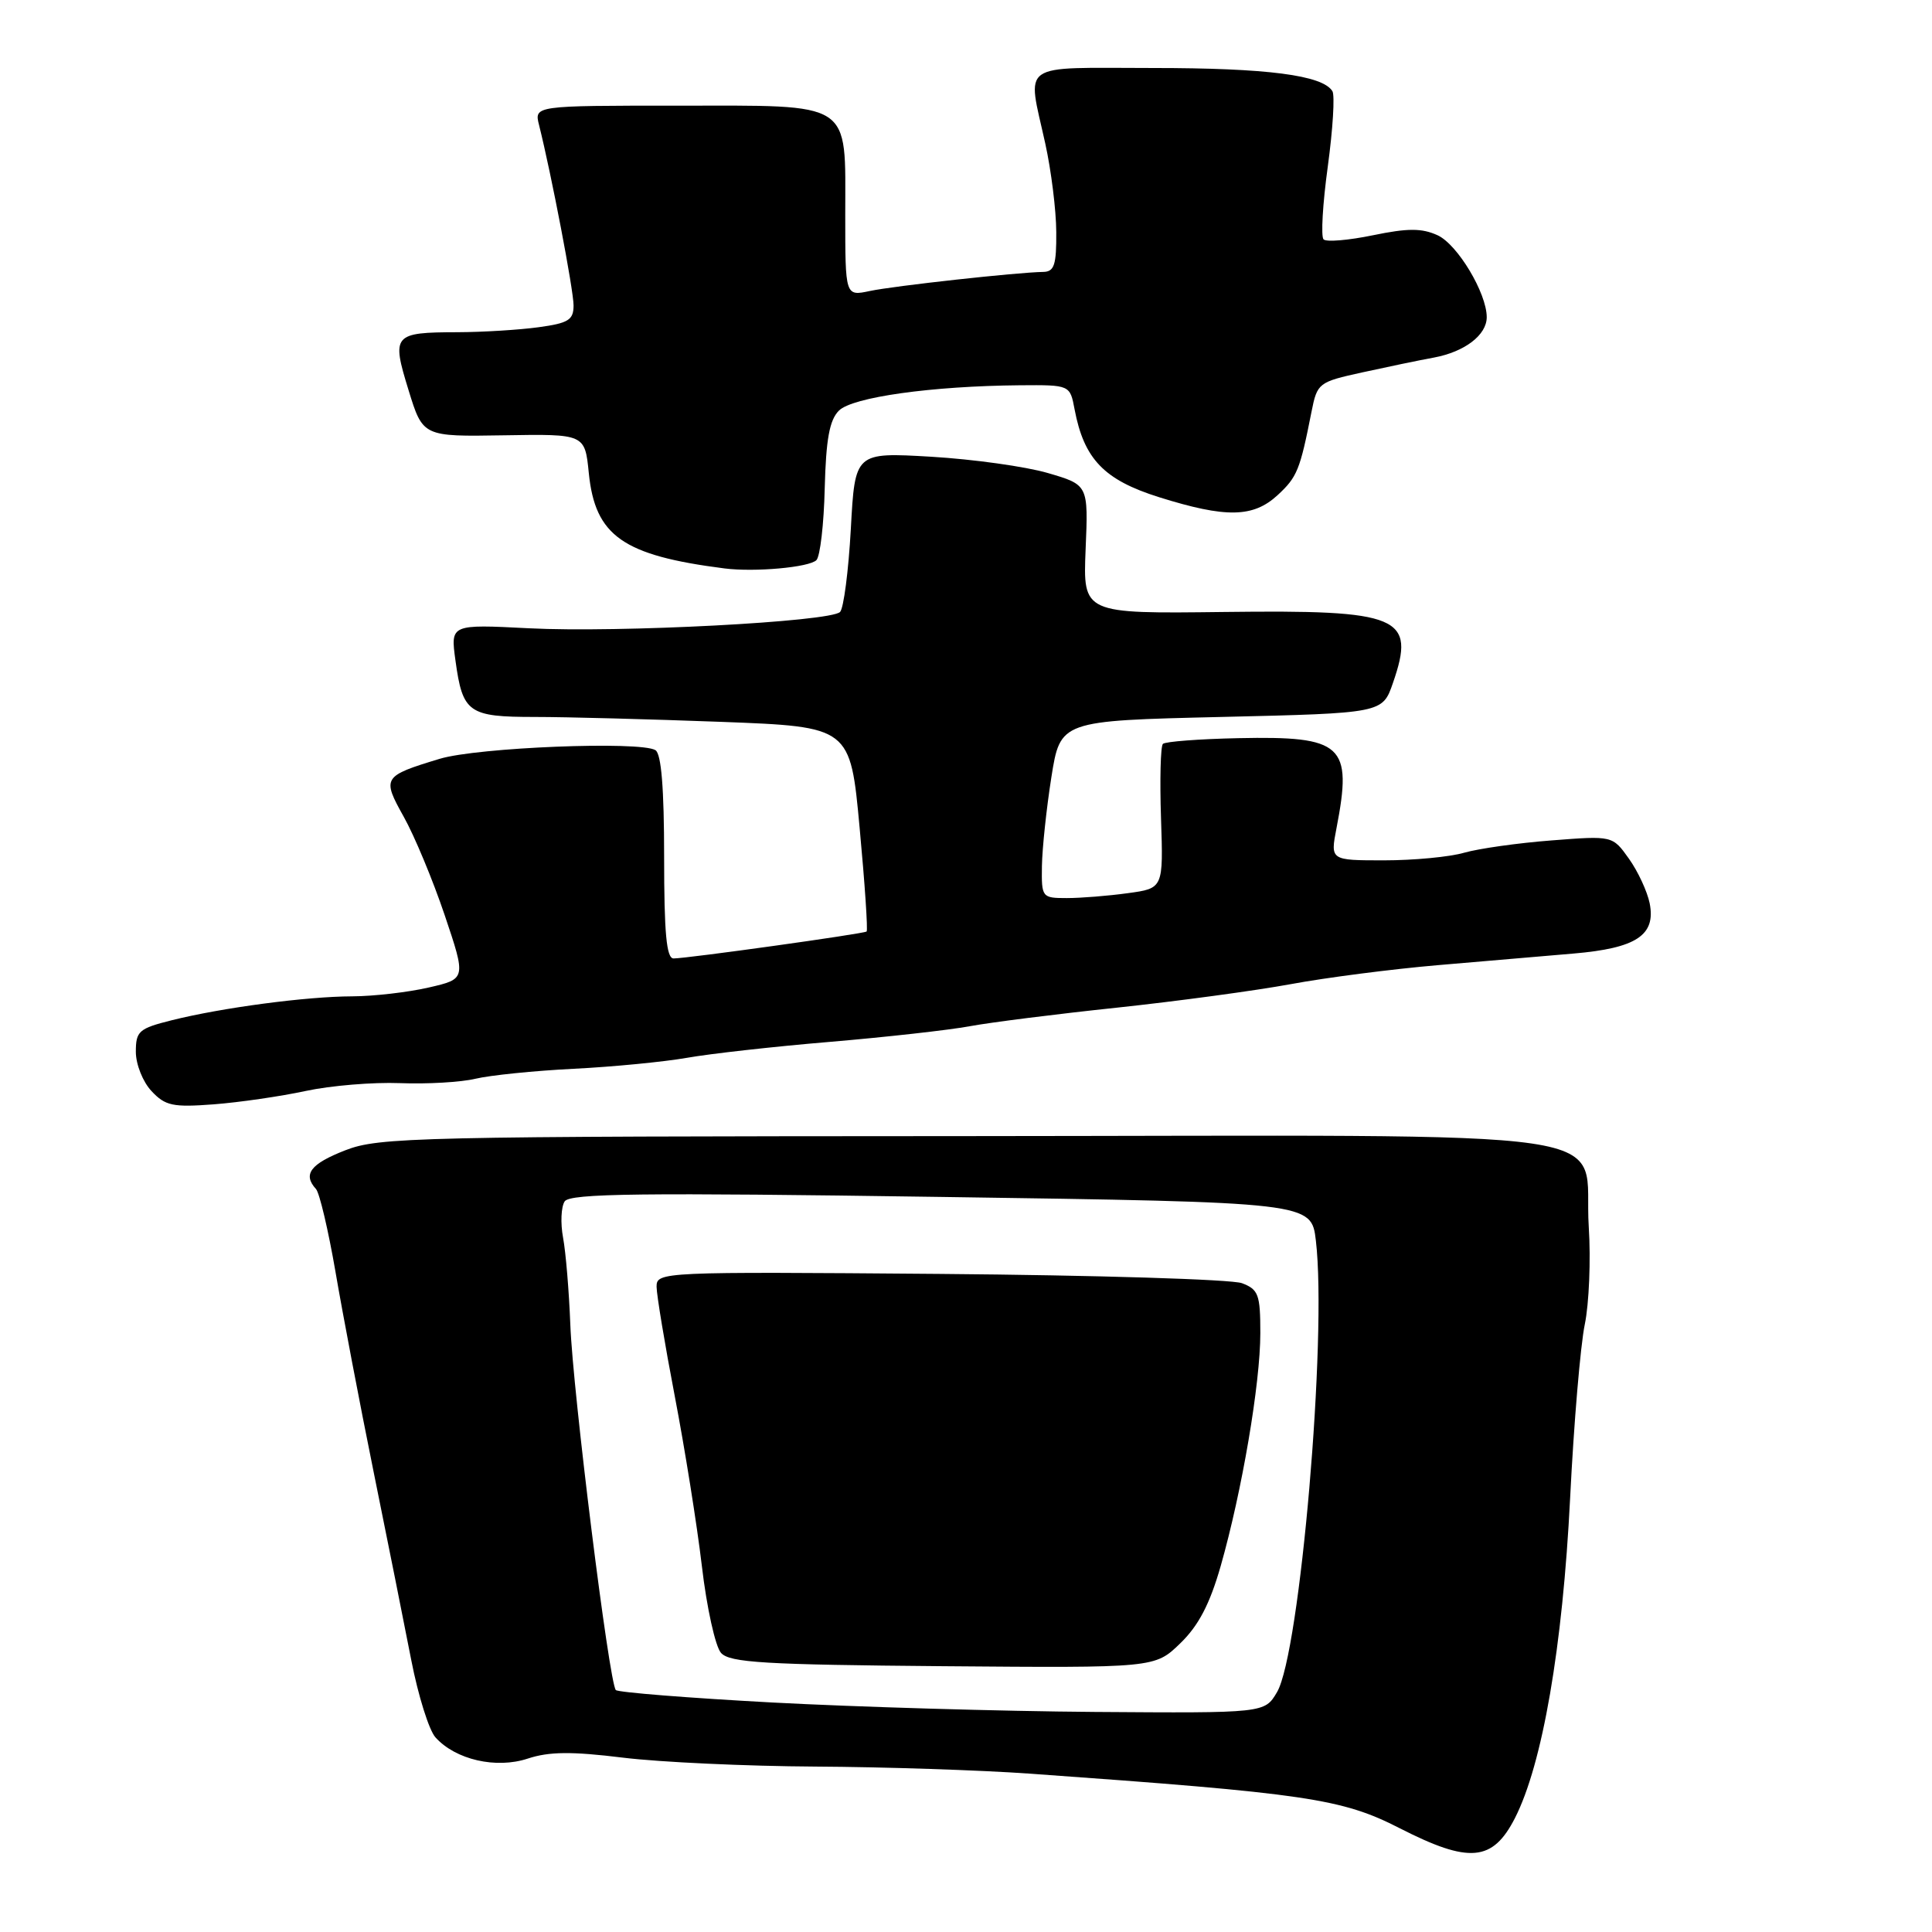 <?xml version="1.0" encoding="UTF-8" standalone="no"?>
<!DOCTYPE svg PUBLIC "-//W3C//DTD SVG 1.1//EN" "http://www.w3.org/Graphics/SVG/1.1/DTD/svg11.dtd" >
<svg xmlns="http://www.w3.org/2000/svg" xmlns:xlink="http://www.w3.org/1999/xlink" version="1.1" viewBox="0 0 256 256">
 <g >
 <path fill="currentColor"
d=" M 200.73 240.92 C 204.38 233.78 207.06 218.27 208.05 198.50 C 208.54 188.60 209.42 178.25 209.99 175.50 C 210.56 172.75 210.80 166.94 210.52 162.58 C 209.65 149.18 218.65 150.49 128.02 150.54 C 55.02 150.57 50.22 150.68 45.75 152.42 C 41.13 154.22 40.09 155.60 41.87 157.55 C 42.34 158.07 43.50 163.00 44.45 168.50 C 45.39 174.00 47.66 185.93 49.50 195.00 C 51.34 204.07 53.59 215.32 54.50 220.00 C 55.41 224.68 56.85 229.27 57.70 230.21 C 60.37 233.18 65.74 234.41 69.94 233.02 C 72.76 232.09 75.74 232.06 82.56 232.90 C 87.48 233.50 98.92 234.03 108.00 234.08 C 117.08 234.13 129.90 234.55 136.50 235.02 C 173.17 237.64 177.80 238.32 185.49 242.26 C 194.68 246.95 197.78 246.68 200.73 240.92 Z  M 40.50 144.56 C 43.80 143.85 49.42 143.38 53.00 143.52 C 56.58 143.66 61.08 143.40 63.00 142.94 C 64.92 142.48 70.78 141.88 76.00 141.62 C 81.22 141.36 87.97 140.70 91.00 140.17 C 94.03 139.63 102.58 138.67 110.00 138.05 C 117.42 137.42 125.75 136.49 128.50 135.98 C 131.25 135.47 140.03 134.36 148.00 133.52 C 155.97 132.67 166.32 131.27 171.00 130.41 C 175.68 129.54 184.45 128.41 190.50 127.89 C 196.55 127.37 204.65 126.68 208.50 126.35 C 216.82 125.64 219.43 123.92 218.59 119.69 C 218.27 118.12 217.04 115.46 215.84 113.78 C 213.67 110.73 213.67 110.73 205.59 111.36 C 201.14 111.70 195.93 112.44 194.01 112.99 C 192.09 113.55 187.31 114.00 183.39 114.00 C 176.27 114.00 176.27 114.00 177.09 109.75 C 179.23 98.68 177.97 97.52 164.08 97.81 C 158.90 97.92 154.40 98.26 154.09 98.57 C 153.78 98.89 153.67 103.32 153.84 108.42 C 154.15 117.71 154.15 117.71 149.44 118.35 C 146.84 118.71 143.21 119.00 141.36 119.00 C 138.06 119.00 138.00 118.92 138.06 114.75 C 138.10 112.41 138.66 107.12 139.31 103.00 C 140.50 95.50 140.50 95.50 161.84 95.00 C 183.19 94.50 183.19 94.50 184.57 90.50 C 187.63 81.66 185.58 80.80 162.18 81.09 C 143.50 81.32 143.50 81.32 143.85 72.79 C 144.21 64.25 144.21 64.25 138.85 62.68 C 135.91 61.82 128.95 60.85 123.40 60.52 C 113.29 59.93 113.29 59.93 112.74 70.08 C 112.43 75.66 111.79 80.61 111.31 81.09 C 110.01 82.39 81.97 83.86 70.09 83.25 C 59.69 82.72 59.69 82.72 60.35 87.51 C 61.30 94.46 62.06 95.00 70.87 95.00 C 75.07 95.00 86.19 95.30 95.58 95.65 C 112.67 96.30 112.67 96.30 113.91 109.74 C 114.60 117.13 115.01 123.29 114.83 123.43 C 114.43 123.74 91.03 127.00 89.25 127.00 C 88.31 127.00 88.00 123.64 88.00 113.56 C 88.00 104.48 87.63 99.89 86.85 99.40 C 84.84 98.17 63.25 99.03 58.25 100.55 C 50.71 102.84 50.60 103.03 53.50 108.23 C 54.91 110.74 57.35 116.60 58.92 121.25 C 61.77 129.71 61.77 129.71 56.81 130.85 C 54.08 131.48 49.52 132.01 46.67 132.02 C 40.58 132.04 29.44 133.52 22.75 135.19 C 18.40 136.28 18.00 136.63 18.00 139.37 C 18.00 141.03 18.93 143.36 20.08 144.58 C 21.90 146.53 22.91 146.74 28.33 146.33 C 31.72 146.07 37.20 145.27 40.50 144.56 Z  M 108.18 74.22 C 108.67 73.73 109.17 69.45 109.28 64.70 C 109.45 58.20 109.91 55.66 111.16 54.41 C 112.95 52.62 123.48 51.15 135.14 51.05 C 141.78 51.00 141.78 51.00 142.39 54.25 C 143.64 60.83 146.29 63.59 153.58 65.88 C 162.45 68.66 166.06 68.60 169.31 65.59 C 171.89 63.20 172.26 62.27 173.78 54.57 C 174.54 50.74 174.70 50.62 180.53 49.34 C 183.81 48.62 188.07 47.73 190.00 47.38 C 194.08 46.62 197.00 44.39 197.00 42.03 C 197.00 38.84 193.12 32.37 190.48 31.17 C 188.39 30.22 186.54 30.22 181.94 31.17 C 178.70 31.84 175.75 32.09 175.38 31.72 C 175.01 31.35 175.26 27.00 175.94 22.06 C 176.61 17.12 176.89 12.63 176.55 12.08 C 175.24 9.96 167.91 9.01 152.75 9.01 C 134.77 9.00 136.10 8.07 138.50 19.00 C 139.29 22.58 139.95 27.86 139.96 30.75 C 139.99 35.09 139.70 36.00 138.25 36.03 C 134.82 36.08 118.44 37.88 115.25 38.56 C 112.00 39.25 112.00 39.25 112.00 28.45 C 112.00 13.21 113.22 14.00 89.74 14.00 C 70.78 14.00 70.78 14.00 71.43 16.58 C 73.06 23.08 76.00 38.44 76.00 40.47 C 76.00 42.40 75.32 42.82 71.36 43.36 C 68.81 43.71 63.97 44.01 60.61 44.02 C 52.11 44.04 51.86 44.33 54.13 51.68 C 56.03 57.86 56.03 57.86 66.77 57.68 C 77.50 57.50 77.50 57.50 78.02 62.69 C 78.86 71.02 82.54 73.60 96.00 75.32 C 100.01 75.83 107.22 75.18 108.18 74.22 Z  M 102.33 225.59 C 91.23 224.99 81.90 224.25 81.60 223.94 C 80.72 223.05 75.89 184.31 75.57 175.50 C 75.40 171.10 74.97 165.93 74.61 164.00 C 74.25 162.07 74.35 159.91 74.82 159.19 C 75.53 158.13 84.85 158.02 124.72 158.60 C 173.76 159.31 173.76 159.31 174.36 164.39 C 175.87 177.13 172.26 219.06 169.21 224.22 C 167.57 227.00 167.57 227.00 145.03 226.84 C 132.64 226.75 113.42 226.18 102.33 225.59 Z  M 156.38 217.76 C 158.82 215.40 160.30 212.56 161.75 207.50 C 164.57 197.60 167.00 183.32 167.00 176.64 C 167.00 171.53 166.75 170.86 164.57 170.03 C 163.23 169.52 145.23 168.97 124.57 168.80 C 87.56 168.50 87.00 168.53 87.00 170.50 C 87.01 171.60 88.09 178.12 89.41 185.00 C 90.73 191.88 92.35 202.00 93.00 207.50 C 93.64 213.00 94.79 218.19 95.54 219.02 C 96.69 220.31 101.29 220.58 124.96 220.78 C 153.02 221.01 153.02 221.01 156.38 217.76 Z "/>
</g>
</svg>